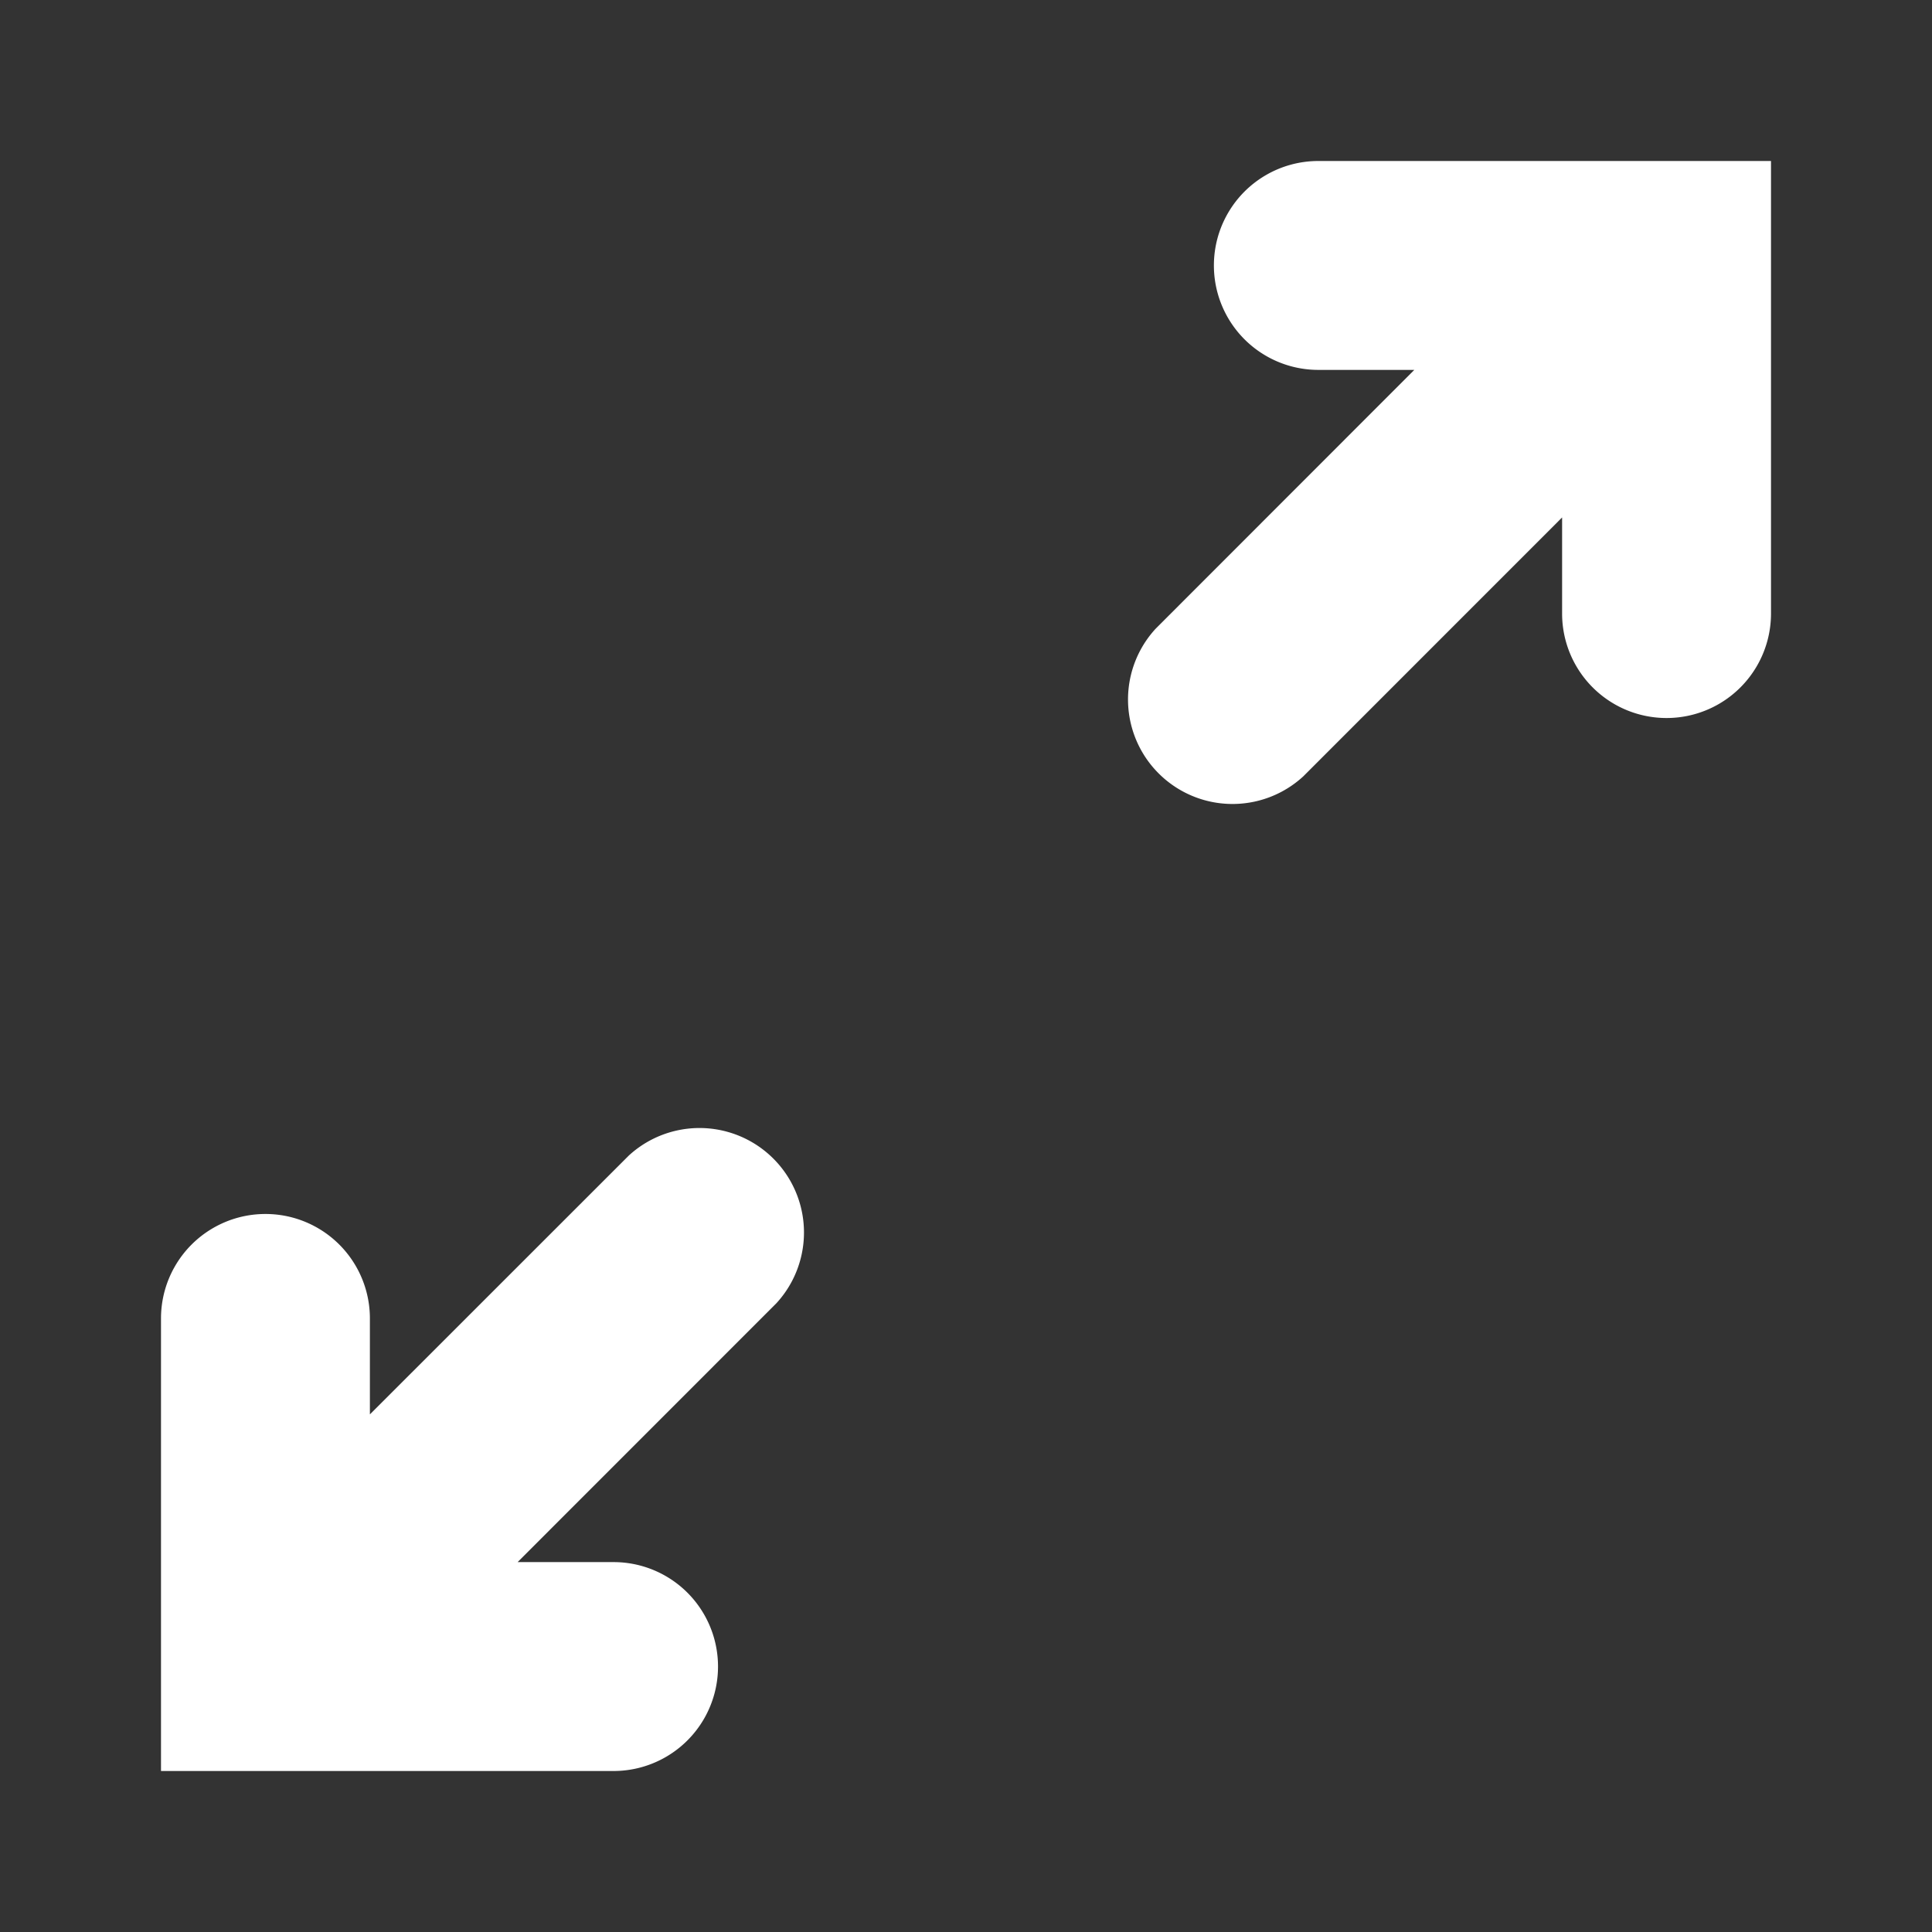 <svg t="1627552375615" class="icon" viewBox="0 0 1024 1024" version="1.1" xmlns="http://www.w3.org/2000/svg" p-id="5994" width="200" height="200"><rect x="0" y="0" width="1024" height="1024" fill="#333333" stroke="none"/><path d="M196.053 749.653l137.216-137.173a55.381 55.381 0 0 1 78.251 78.251L274.347 827.947h50.859a55.339 55.339 0 1 1 0 110.72H85.333v-239.872a55.339 55.339 0 0 1 110.72 0v50.901z m631.893-475.392l-137.216 137.259a55.381 55.381 0 0 1-78.251-78.251l137.131-137.216h-50.859a55.339 55.339 0 1 1 0-110.72H938.667v239.872a55.339 55.339 0 0 1-110.72 0V274.304z" p-id="5995" fill="#ffffff"></path></svg>